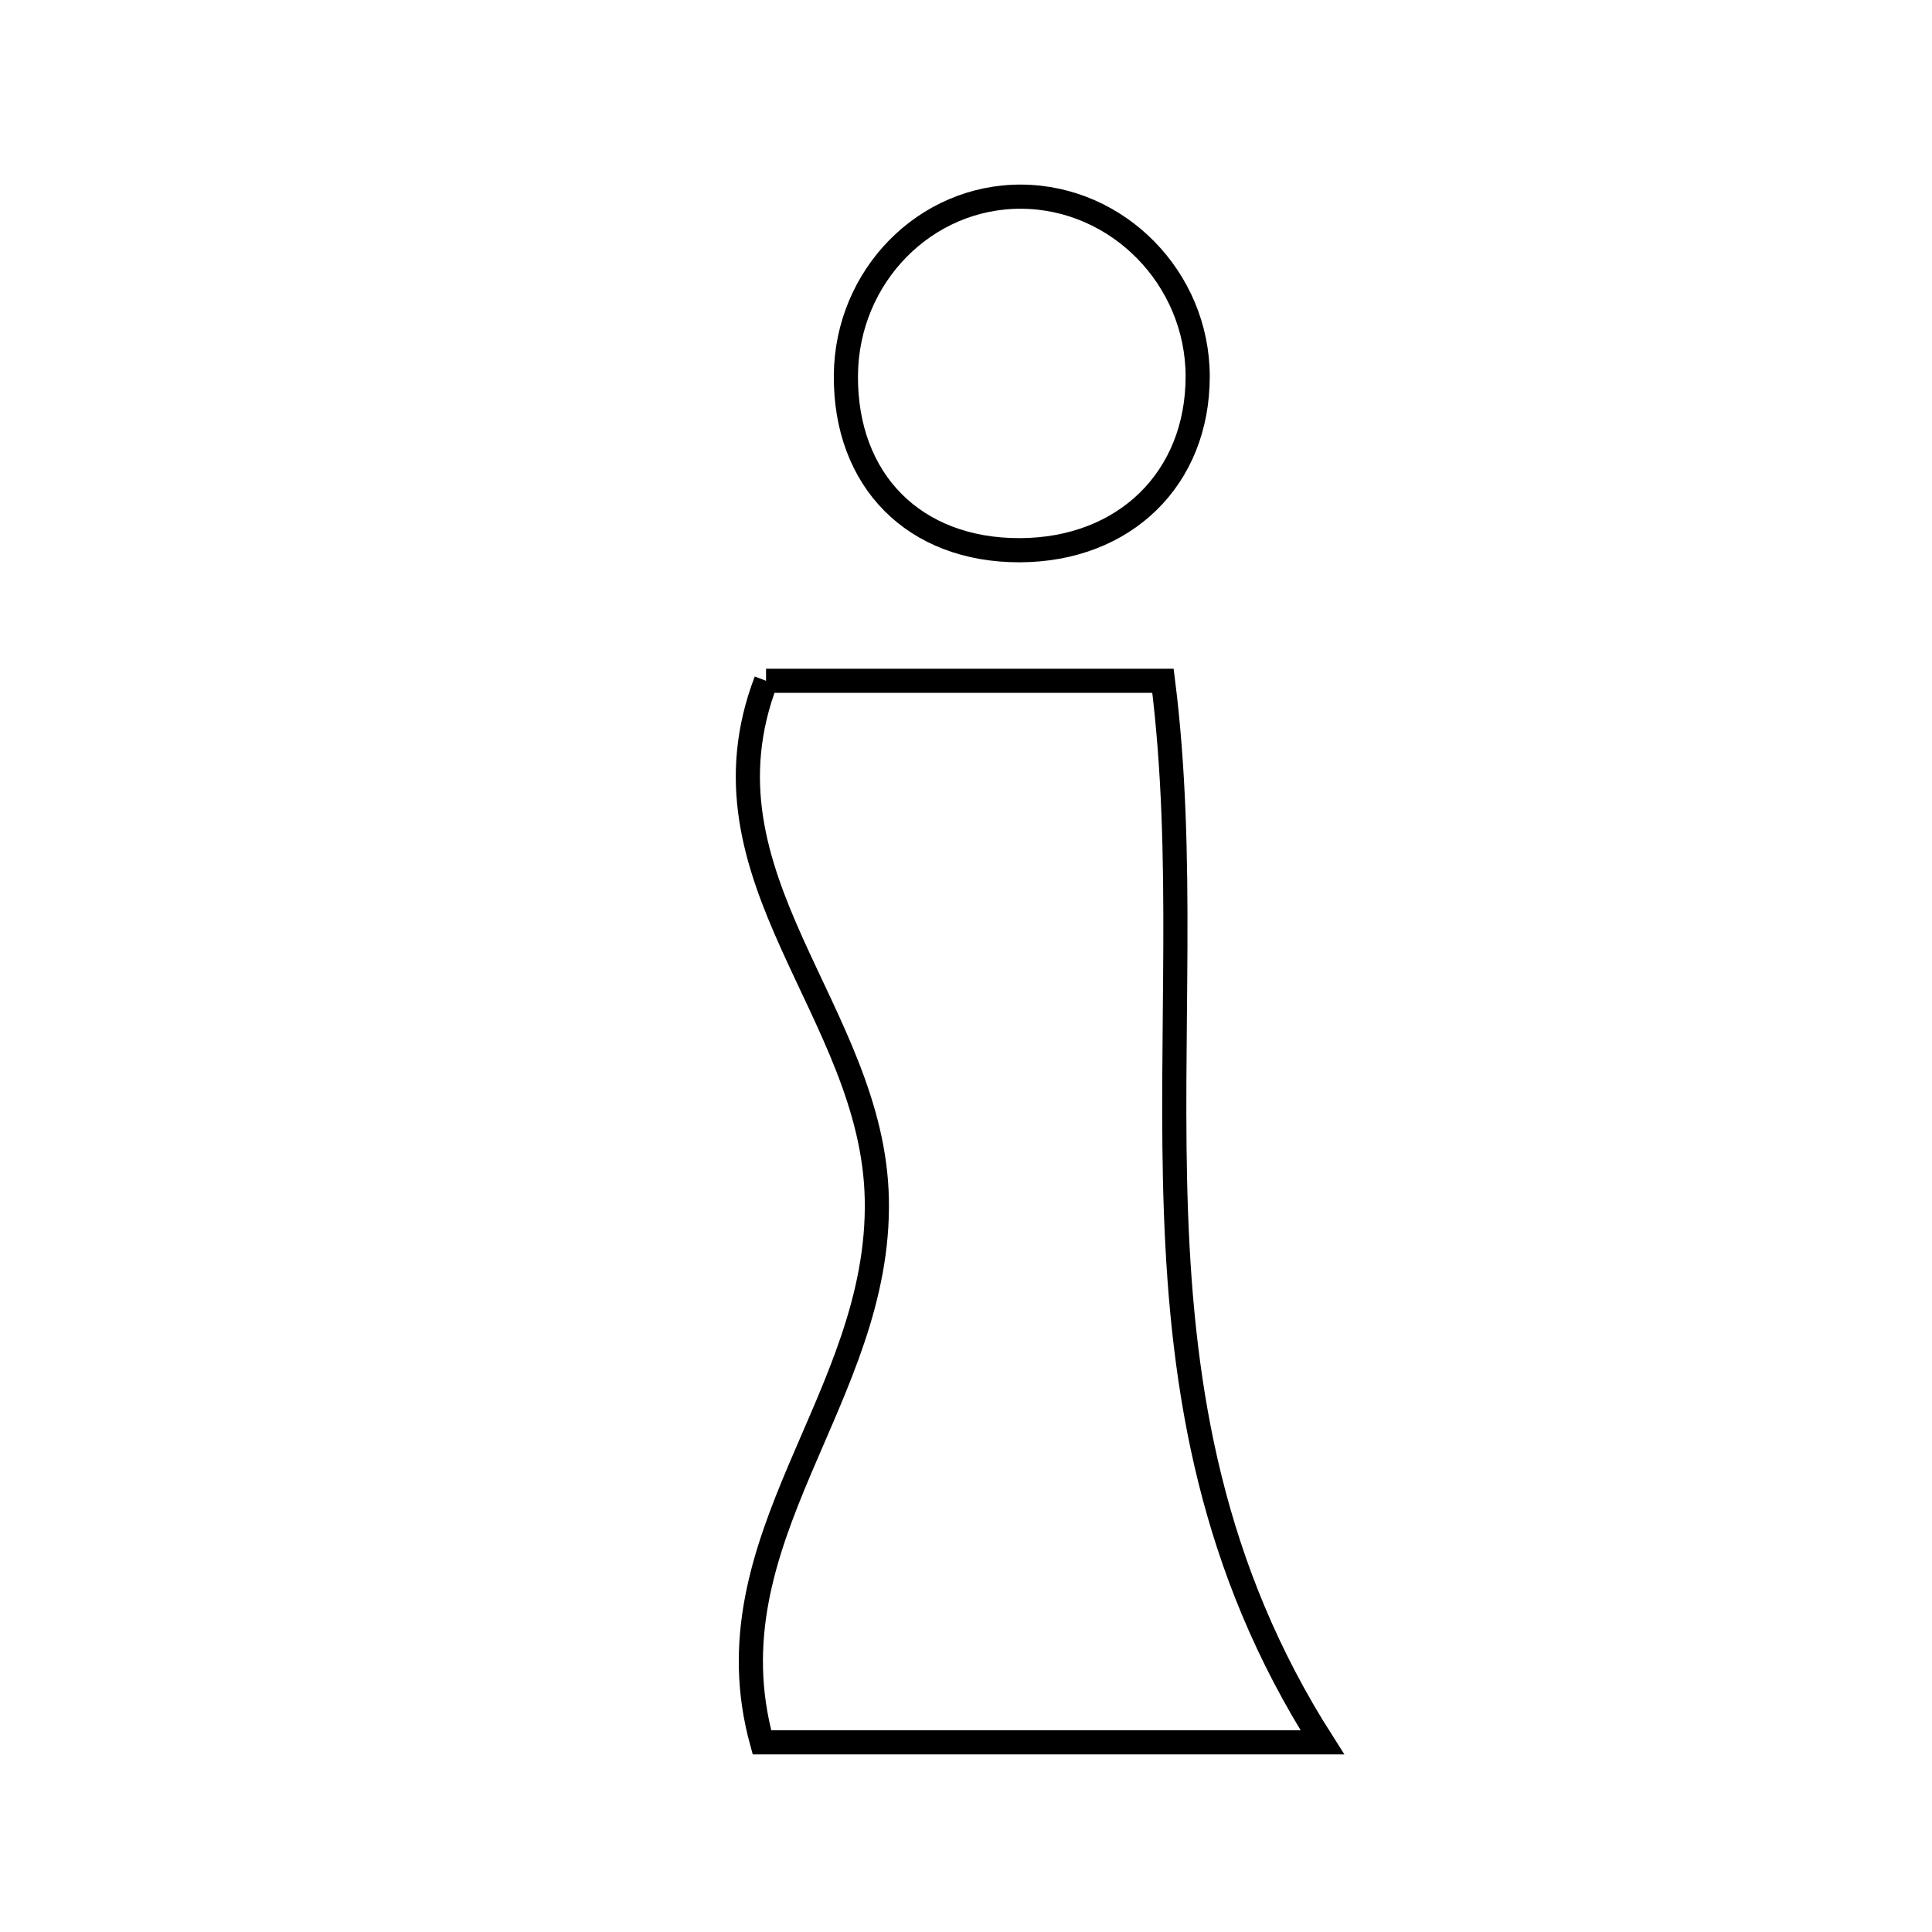 <svg xmlns="http://www.w3.org/2000/svg" viewBox="0.0 0.0 24.0 24.0" height="200px" width="200px"><path fill="none" stroke="black" stroke-width=".3" stroke-opacity="1.0"  filling="0" d="M12.688 2.443 C13.888 2.45 14.877 3.458 14.878 4.675 C14.879 5.944 13.972 6.831 12.668 6.835 C11.358 6.838 10.498 5.972 10.508 4.662 C10.518 3.43 11.494 2.437 12.688 2.443"></path>
<path fill="none" stroke="black" stroke-width=".3" stroke-opacity="1.0"  filling="0" d="M9.516 8.457 C11.152 8.457 12.726 8.457 14.447 8.457 C14.999 12.835 13.666 17.318 16.427 21.644 C13.598 21.644 11.572 21.644 9.465 21.644 C8.769 19.116 10.944 17.371 10.892 14.893 C10.845 12.559 8.582 10.901 9.516 8.457"></path></svg>